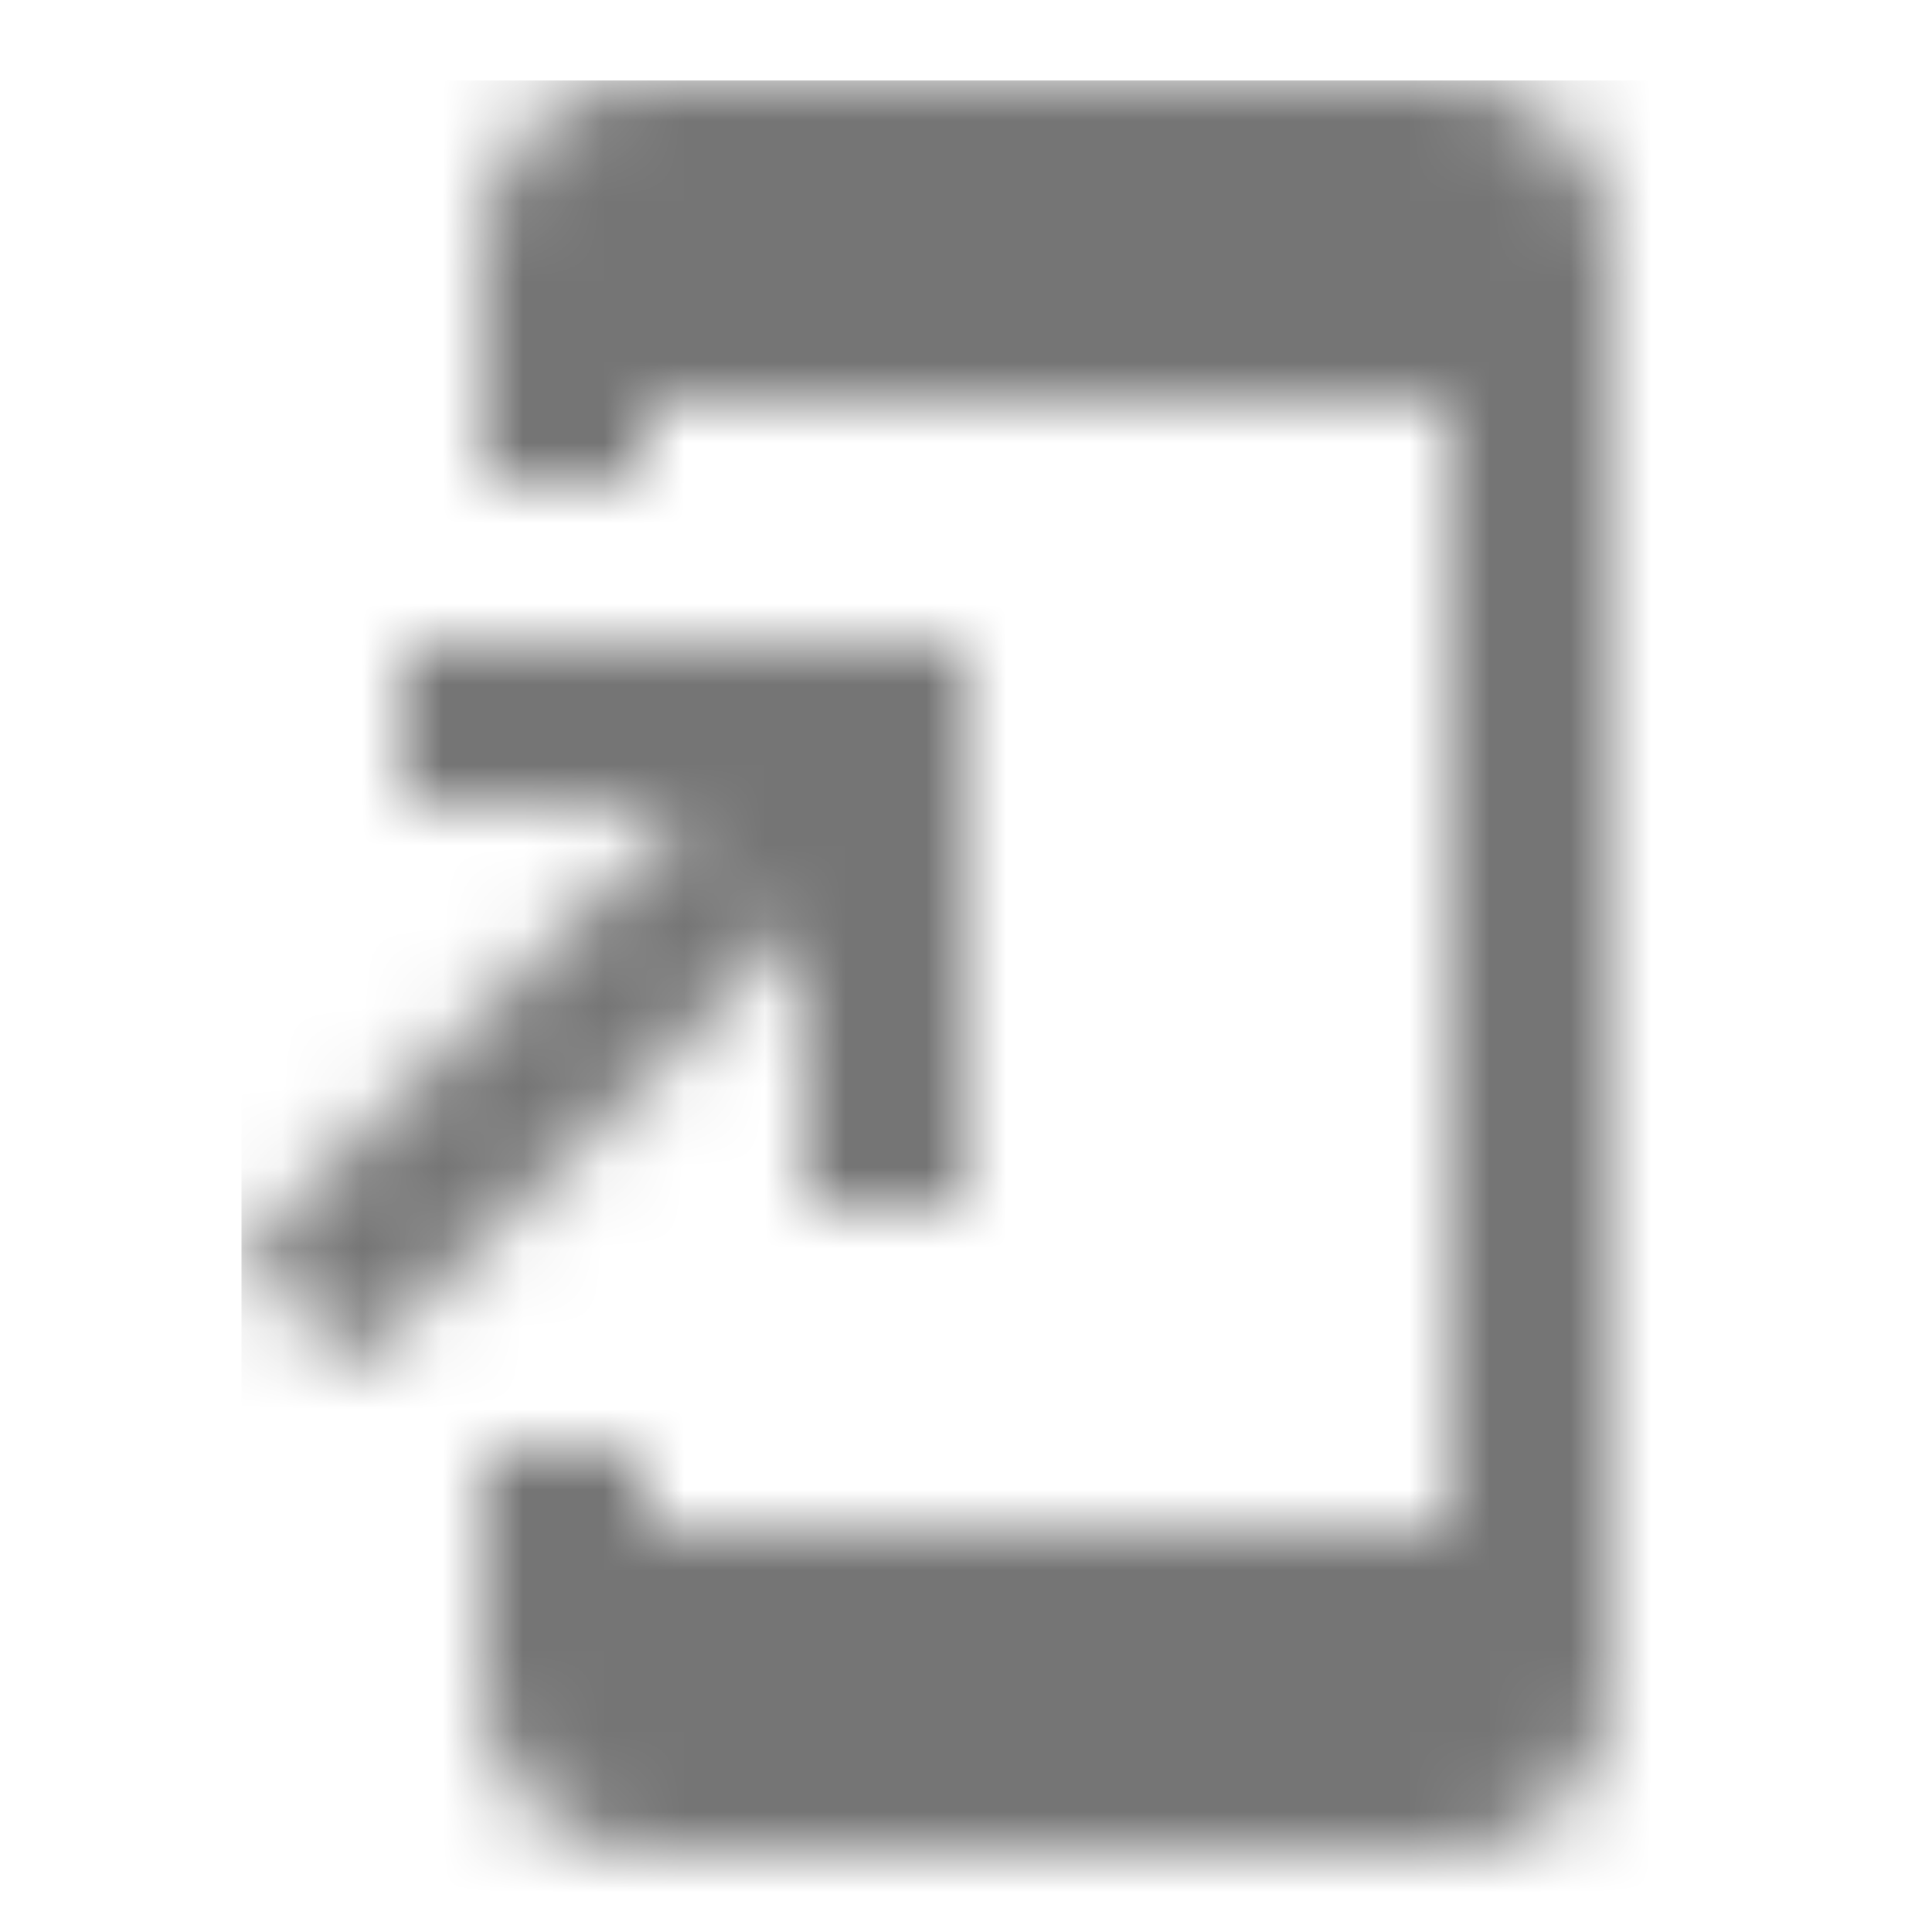 <?xml version="1.0" encoding="UTF-8"?>
<svg width="24px" height="24px" viewBox="0 0 24 24" version="1.1" xmlns="http://www.w3.org/2000/svg" xmlns:xlink="http://www.w3.org/1999/xlink">
    <!-- Generator: Sketch 50 (54983) - http://www.bohemiancoding.com/sketch -->
    <title>icon/device/add_to_home_screen_24px_two_tone</title>
    <desc>Created with Sketch.</desc>
    <defs>
        <path d="M15,0.01 L5,0 C3.9,0 3,0.9 3,2 L3,5 L5,5 L5,4 L15,4 L15,18 L5,18 L5,17 L3,17 L3,20 C3,21.1 3.9,22 5,22 L15,22 C16.1,22 17,21.1 17,20 L17,2 C17,0.9 16.1,0.01 15,0.01 Z M7,14 L9,14 L9,7 L2,7 L2,9 L5.59,9 L0,14.59 L1.41,16 L7,10.41 L7,14 Z" id="path-1"></path>
    </defs>
    <g id="icon/device/add_to_home_screen_24px" stroke="none" stroke-width="1" fill="none" fill-rule="evenodd">
        <g id="↳-Dark-Color" transform="translate(3, 1)">
            <mask id="mask-2" fill="white">
                <use xlink:href="#path-1"></use>
            </mask>
            <g id="Mask" fill-rule="nonzero"></g>
            <g id="✱-/-Color-/-Icons-/-Black-/-Inactive" mask="url(#mask-2)" fill="#000000" fill-opacity="0.54">
                <rect id="Rectangle" x="0" y="0" width="101" height="101"></rect>
            </g>
        </g>
    </g>
</svg>